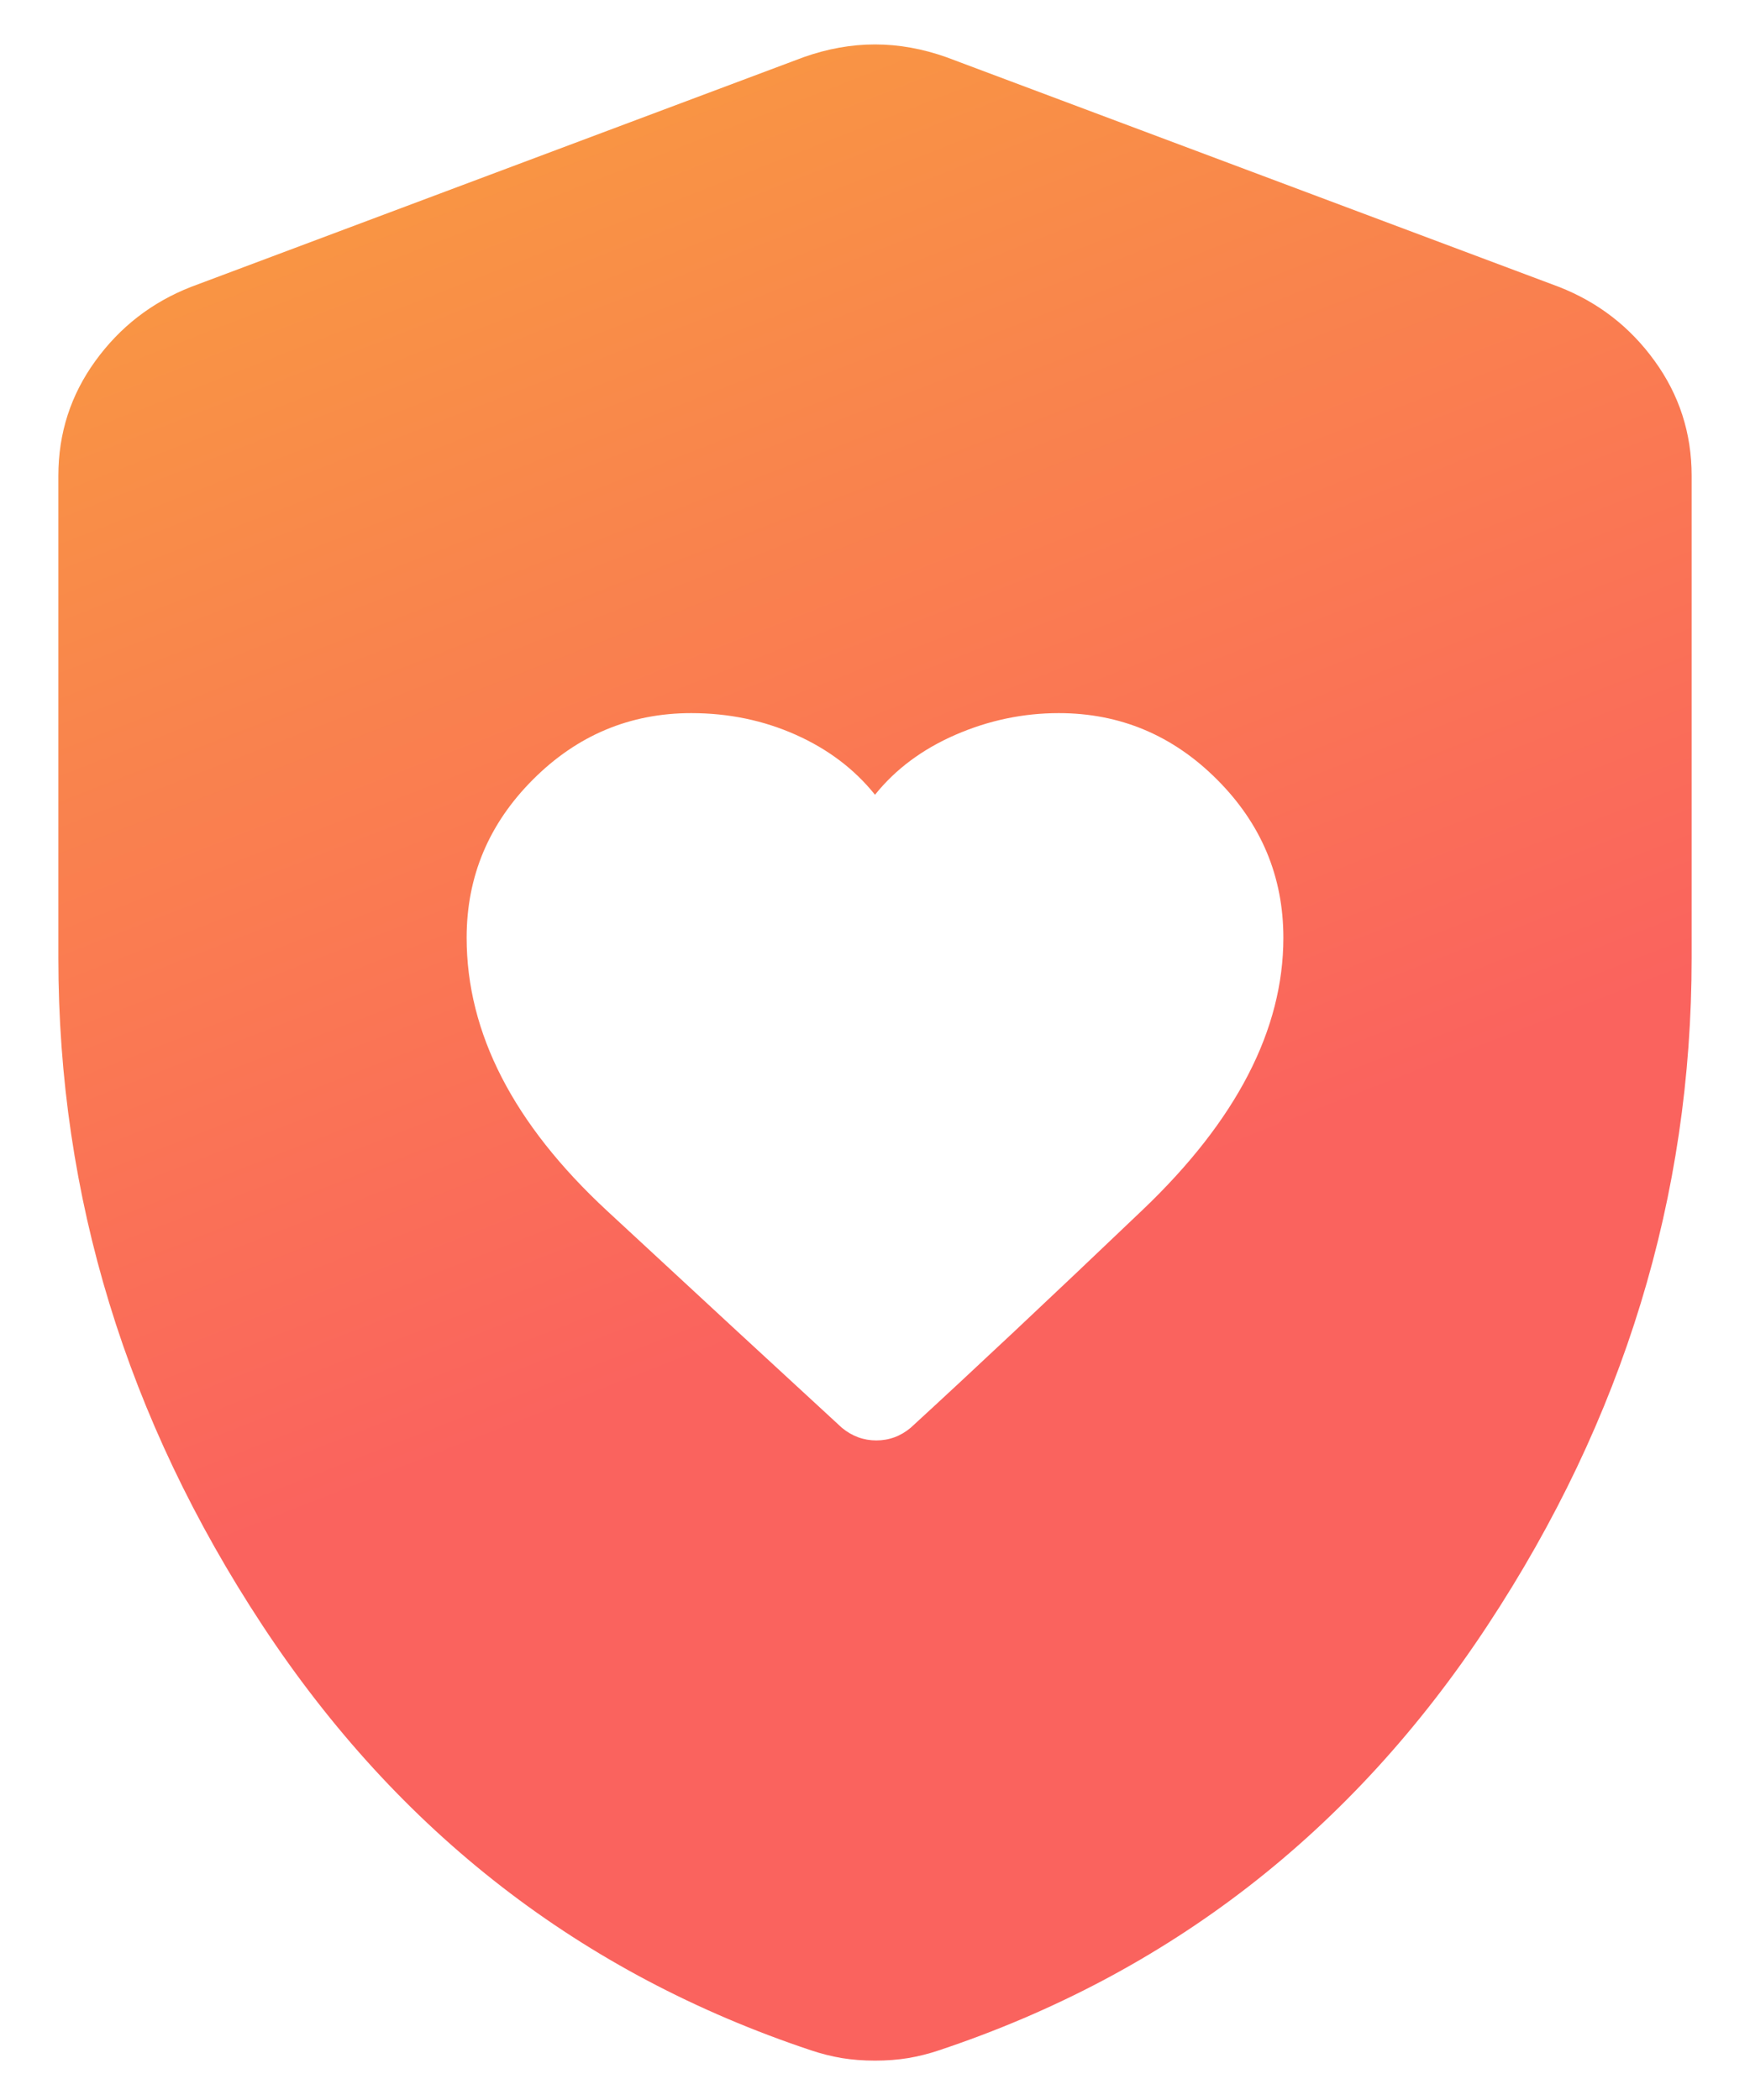 <svg width="20" height="24" viewBox="0 0 20 24" fill="none" xmlns="http://www.w3.org/2000/svg">
<path d="M5.333 10.717C5.333 11.806 5.868 12.846 6.938 13.838C8.007 14.829 8.901 15.655 9.621 16.317C9.738 16.414 9.869 16.462 10.015 16.462C10.161 16.462 10.292 16.414 10.408 16.317C11.108 15.675 11.993 14.844 13.063 13.823C14.132 12.802 14.667 11.767 14.667 10.717C14.667 10.017 14.414 9.414 13.908 8.908C13.403 8.403 12.8 8.15 12.1 8.15C11.692 8.15 11.298 8.233 10.919 8.398C10.54 8.563 10.233 8.792 10 9.083C9.767 8.792 9.465 8.563 9.096 8.398C8.726 8.233 8.328 8.15 7.9 8.15C7.2 8.15 6.597 8.403 6.092 8.908C5.586 9.414 5.333 10.017 5.333 10.717ZM10 23.55C9.864 23.55 9.738 23.54 9.621 23.521C9.504 23.501 9.388 23.472 9.271 23.433C6.646 22.558 4.556 20.94 3 18.577C1.445 16.215 0.667 13.672 0.667 10.95V5.437C0.667 4.951 0.808 4.514 1.09 4.125C1.372 3.736 1.736 3.454 2.183 3.279L9.183 0.654C9.456 0.557 9.728 0.508 10 0.508C10.272 0.508 10.544 0.557 10.817 0.654L17.817 3.279C18.264 3.454 18.629 3.736 18.91 4.125C19.192 4.514 19.333 4.951 19.333 5.437V10.95C19.333 13.672 18.556 16.215 17 18.577C15.444 20.94 13.354 22.558 10.729 23.433C10.613 23.472 10.496 23.501 10.379 23.521C10.263 23.54 10.136 23.55 10 23.55Z" fill="url(#paint0_linear_8973_2204)"/>
<defs>
<linearGradient id="paint0_linear_8973_2204" x1="13.449" y1="24.213" x2="4.114" y2="0.322" gradientUnits="userSpaceOnUse">
<stop offset="0.391" stop-color="#FA635E"/>
<stop offset="1" stop-color="#F99C40"/>
</linearGradient>
</defs>
</svg>
